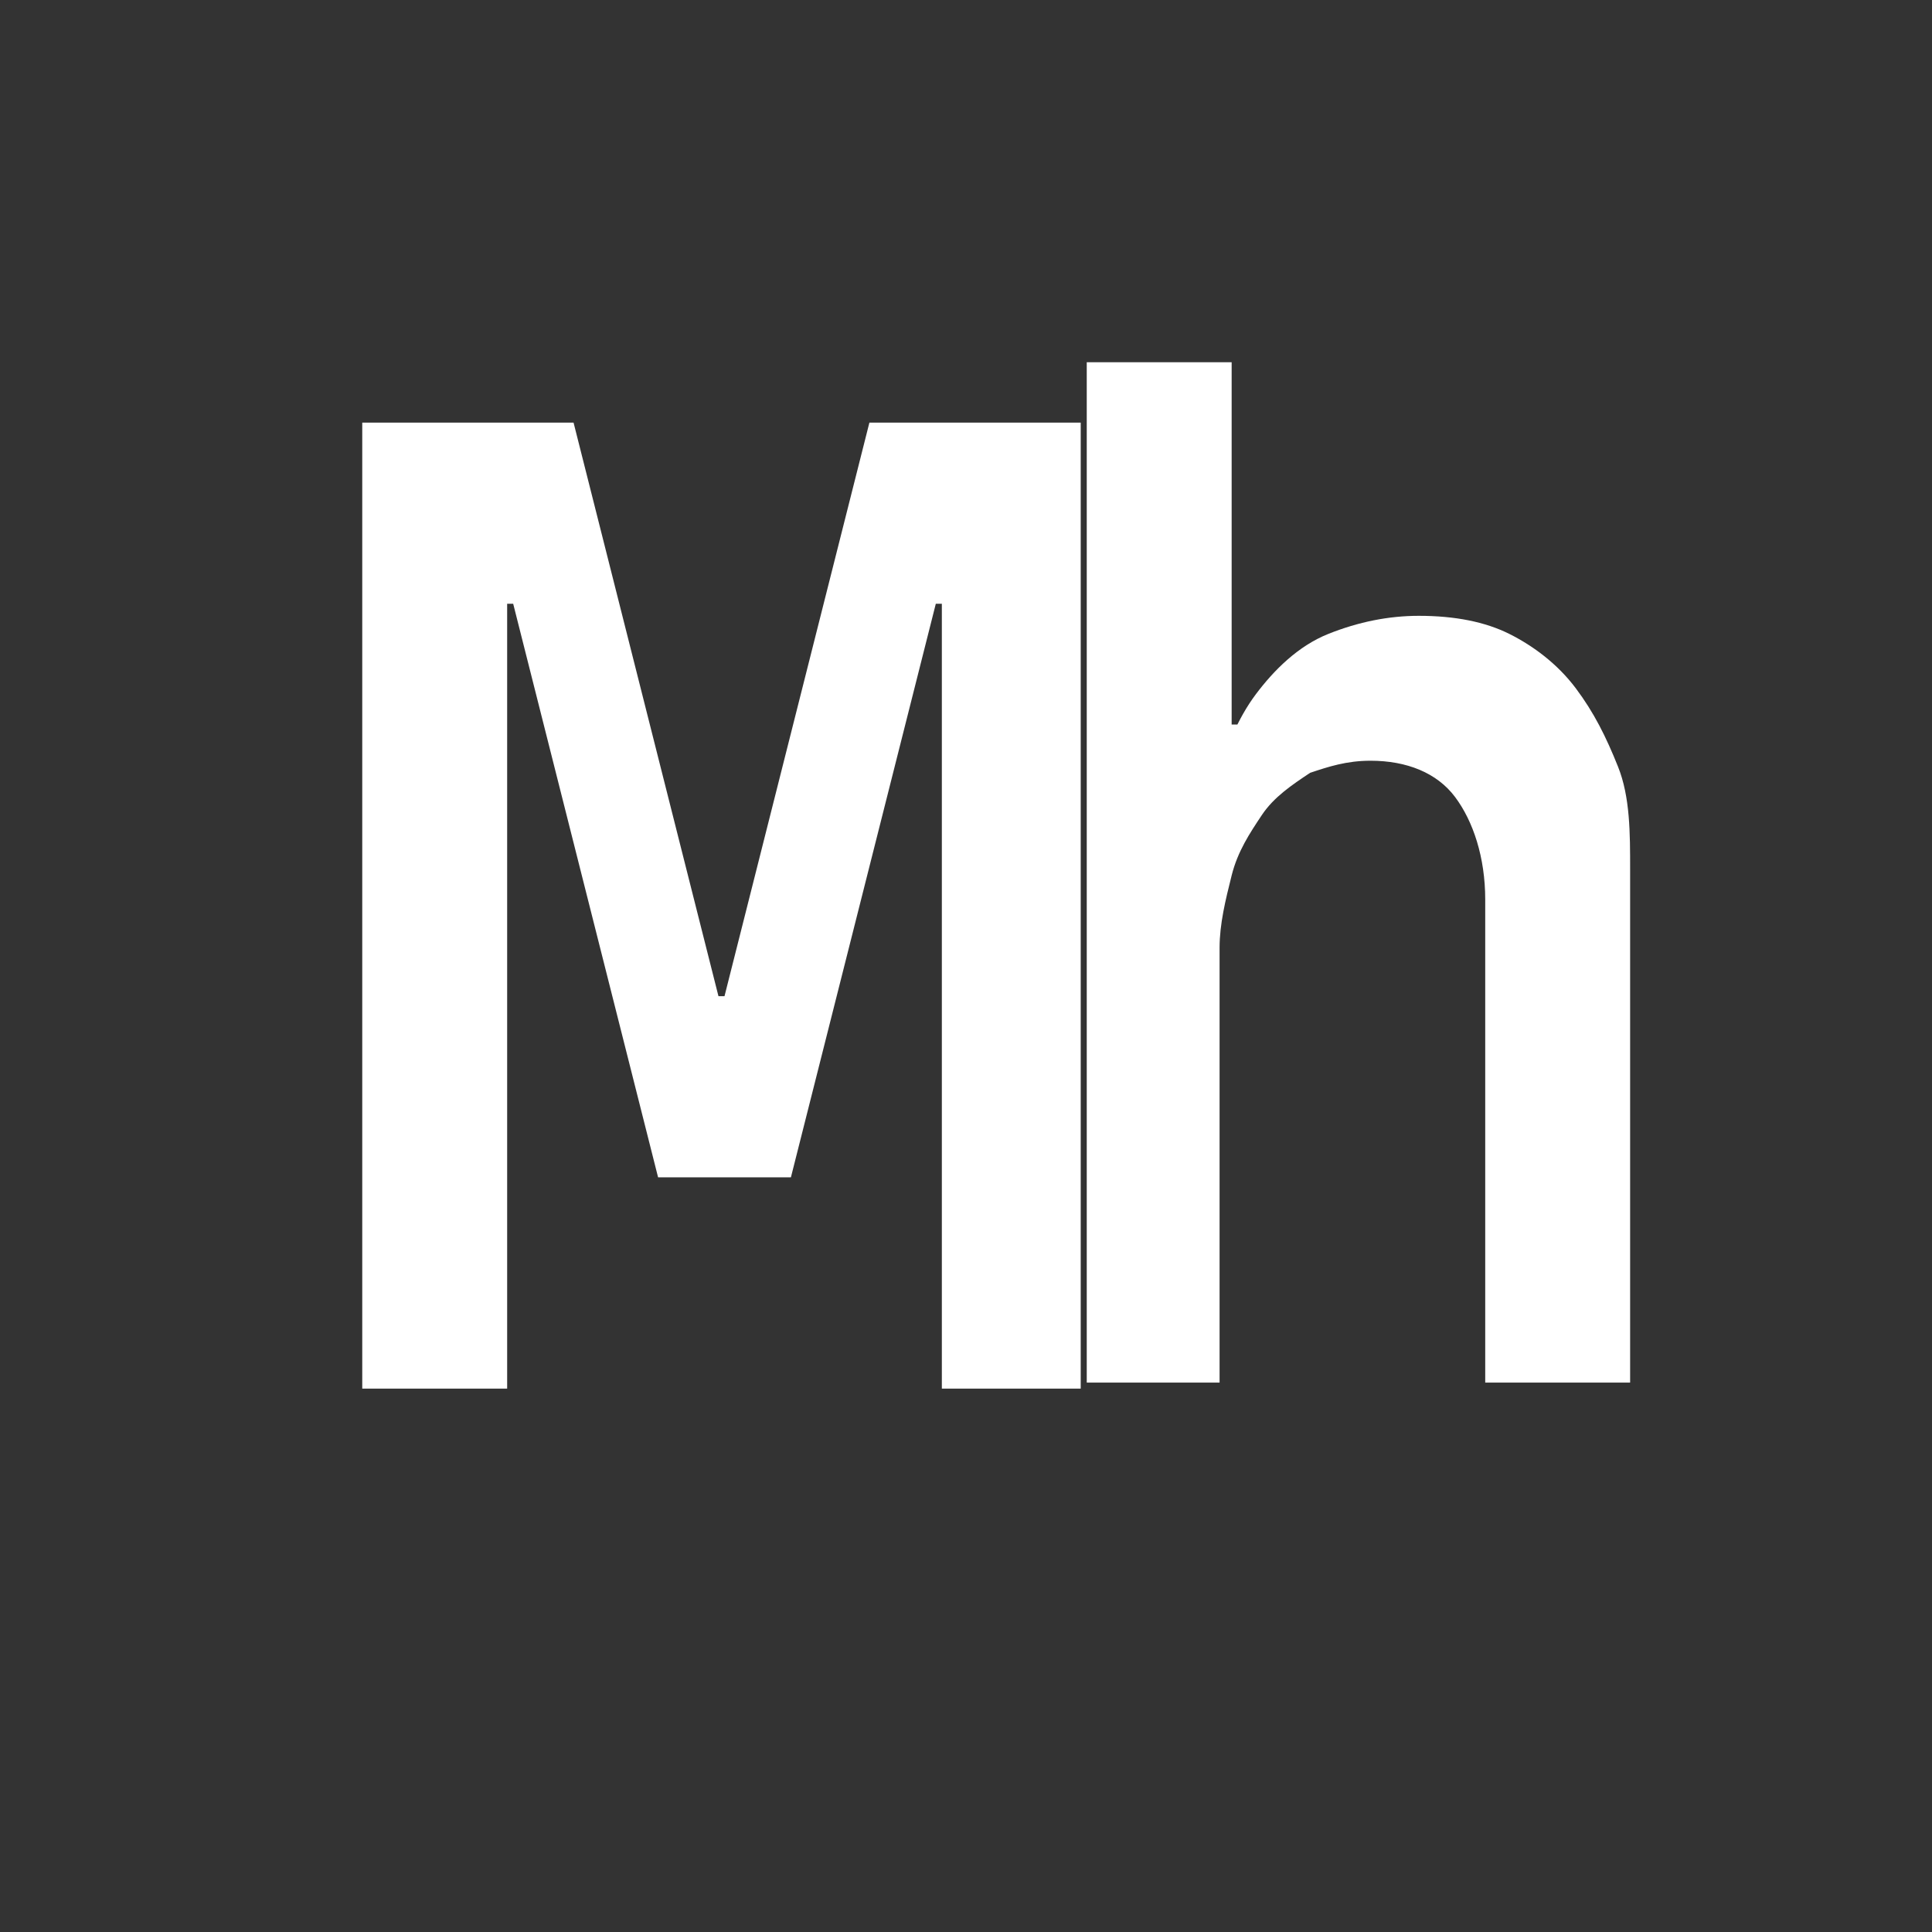 <svg xmlns="http://www.w3.org/2000/svg" width="32" height="32" viewBox="0 0 32 32">
  <rect x="0" y="0" width="32" height="32" fill="#333333" stroke="none"/>
  <rect width="32" height="32" rx="8" fill="transparent"/>
  <path d="M6 23V7h3.5l2.4 9.5h.1L14.4 7h3.5v16h-2.3V10h-.1l-2.4 9.5h-2.2L8.5 10h-.1v13H6zm12-16.5V6h2.4v6h.2l-.8 3c0-.7.1-1.4.3-2 .2-.6.4-1.1.7-1.5.3-.4.7-.8 1.2-1 .5-.2 1-.3 1.5-.3.6 0 1.1.1 1.5.3.4.2.8.5 1.1.9.3.4.5.8.7 1.3.2.5.2 1.1.2 1.7v8.5h-2.4v-8c0-.7-.2-1.3-.5-1.7-.3-.4-.8-.6-1.4-.6-.4 0-.7.1-1 .2-.3.2-.6.4-.8.7-.2.3-.4.6-.5 1-.1.4-.2.8-.2 1.2v7.2H18V6.5z" fill="white"/>
</svg>